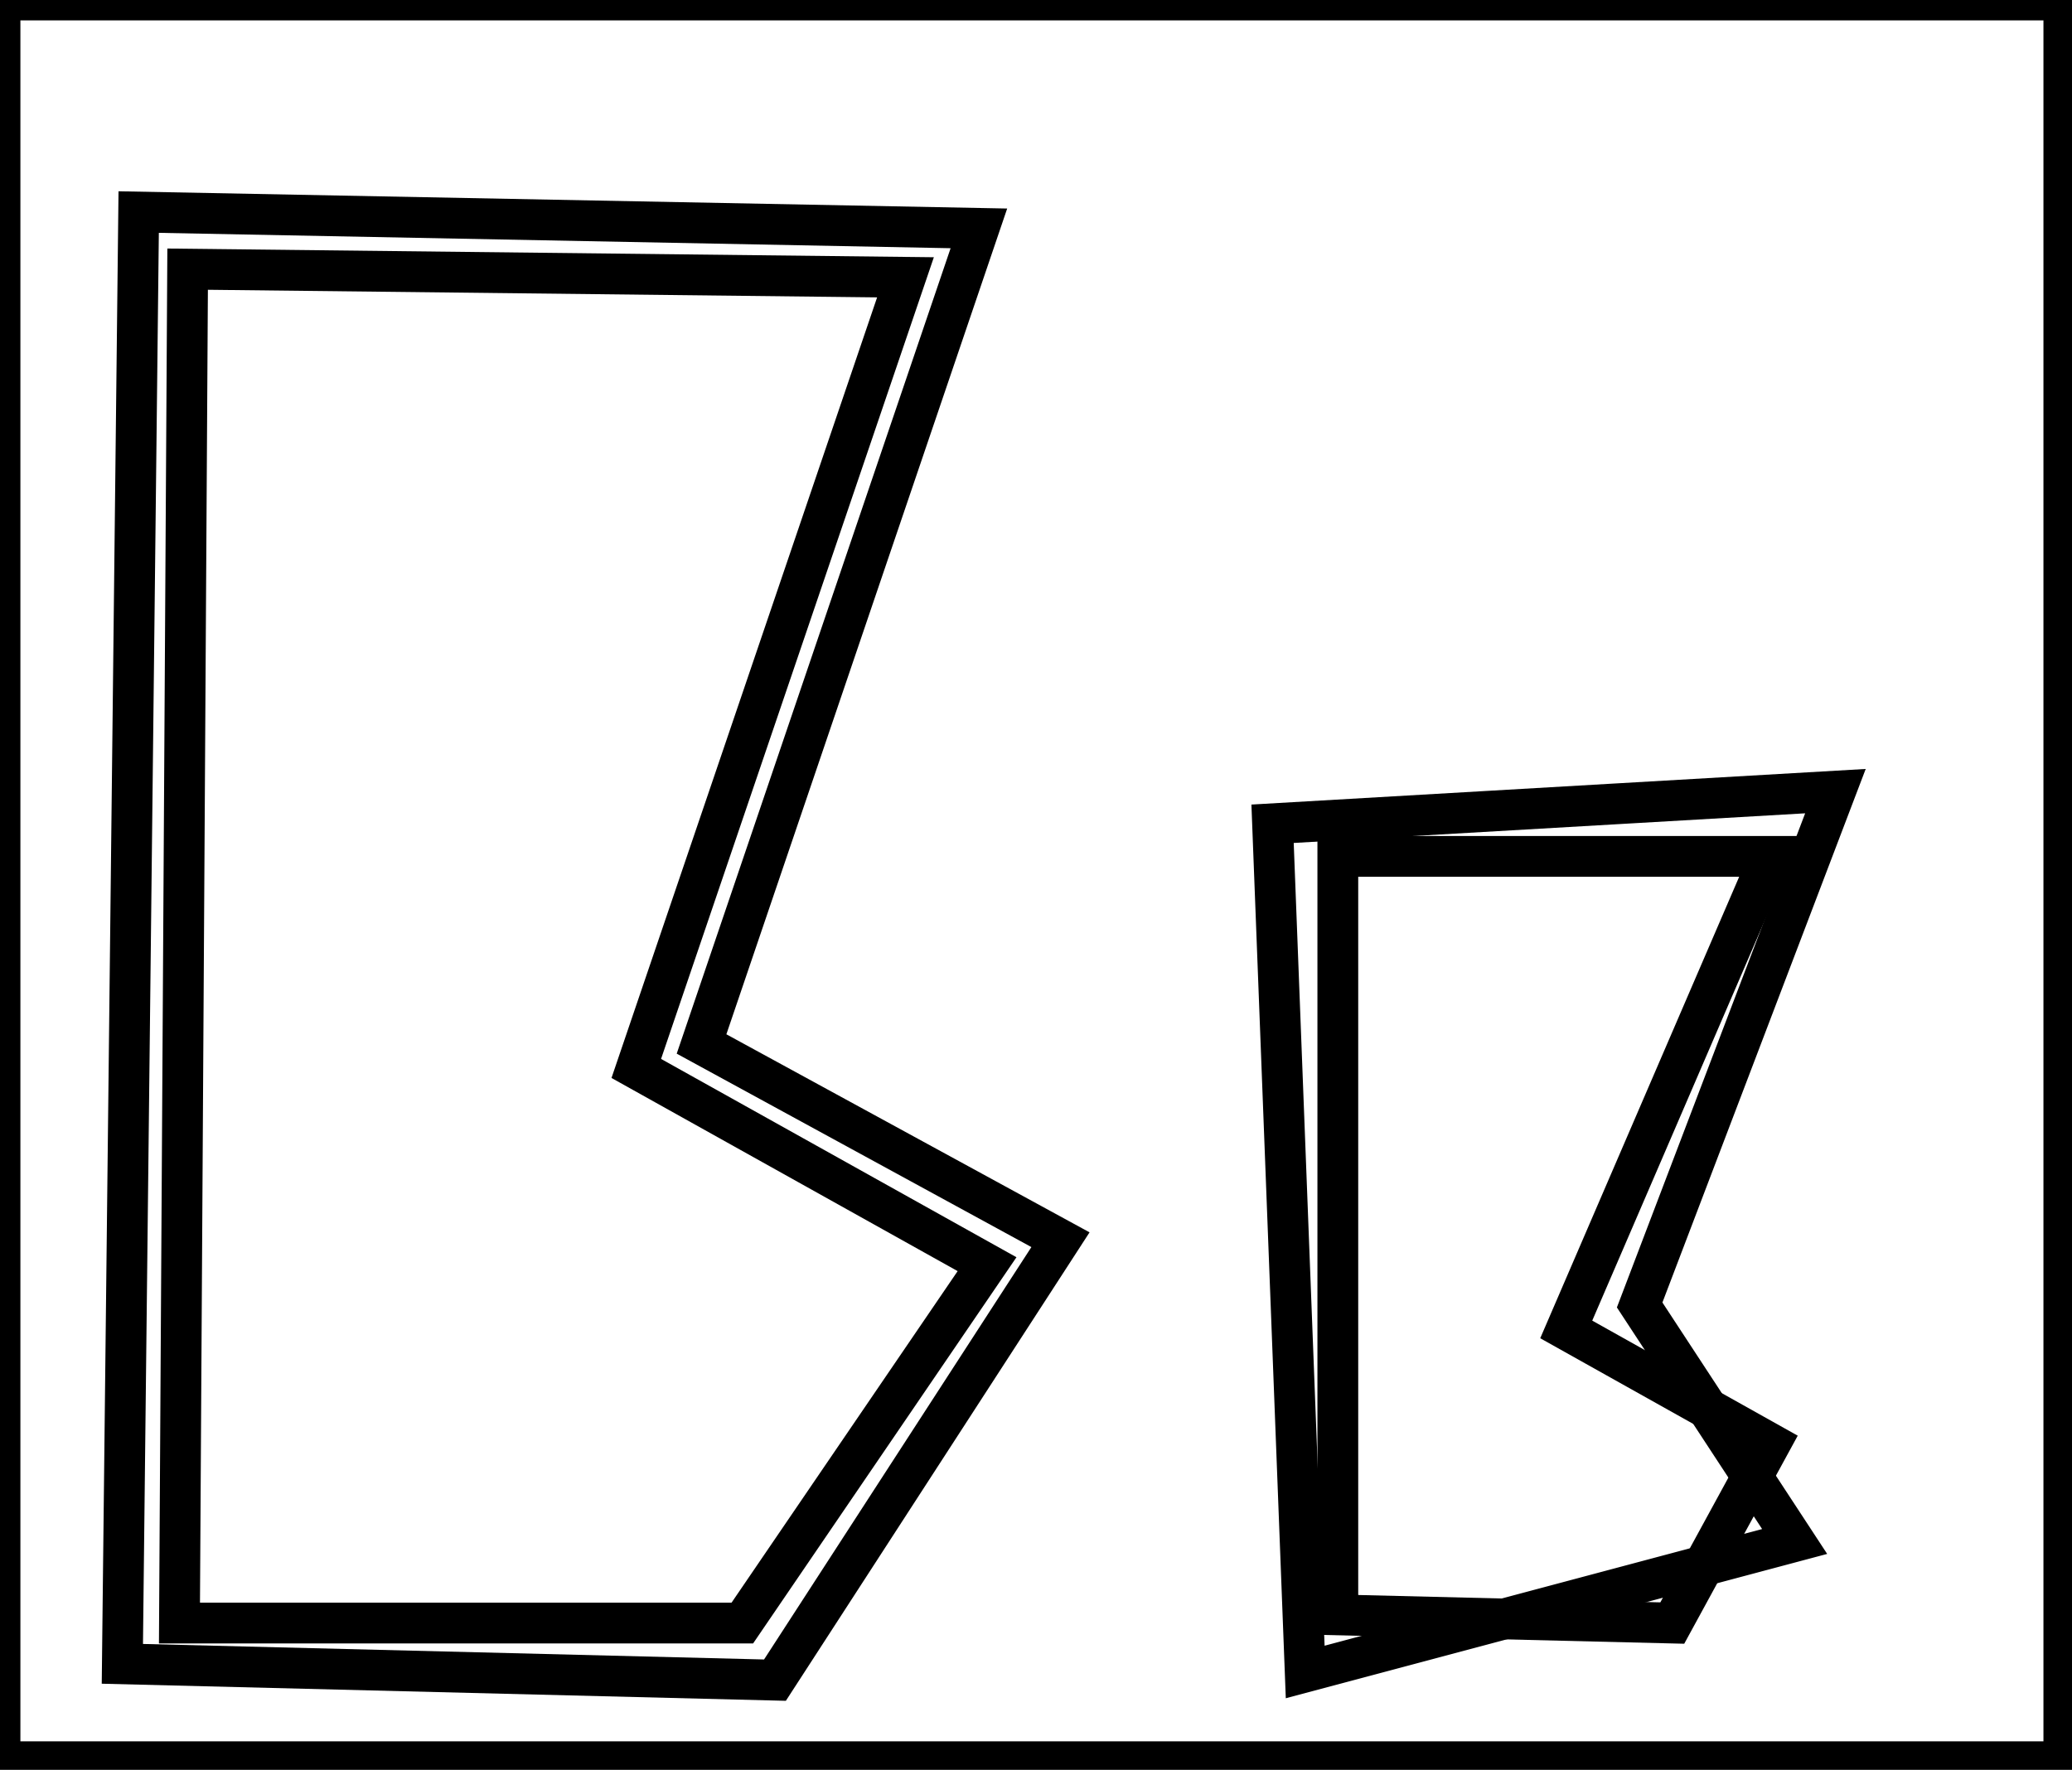 <?xml version="1.0" encoding="utf-8" ?>
<svg baseProfile="full" height="217" version="1.1" width="254" xmlns="http://www.w3.org/2000/svg" xmlns:ev="http://www.w3.org/2001/xml-events" xmlns:xlink="http://www.w3.org/1999/xlink"><defs /><rect fill="white" height="217" width="254" x="0" y="0" /><path d="M 164,105 L 164,198 L 205,199 L 217,177 L 192,163 L 217,105 Z" fill="none" stroke="black" stroke-width="5" /><path d="M 225,97 L 201,160 L 220,189 L 160,205 L 156,101 Z" fill="none" stroke="black" stroke-width="5" /><path d="M 23,33 L 22,199 L 91,199 L 121,155 L 78,131 L 111,34 Z" fill="none" stroke="black" stroke-width="5" /><path d="M 17,26 L 120,28 L 86,128 L 130,152 L 95,206 L 15,204 Z" fill="none" stroke="black" stroke-width="5" /><path d="M 0,0 L 0,216 L 253,216 L 253,0 Z" fill="none" stroke="black" stroke-width="5" /></svg>